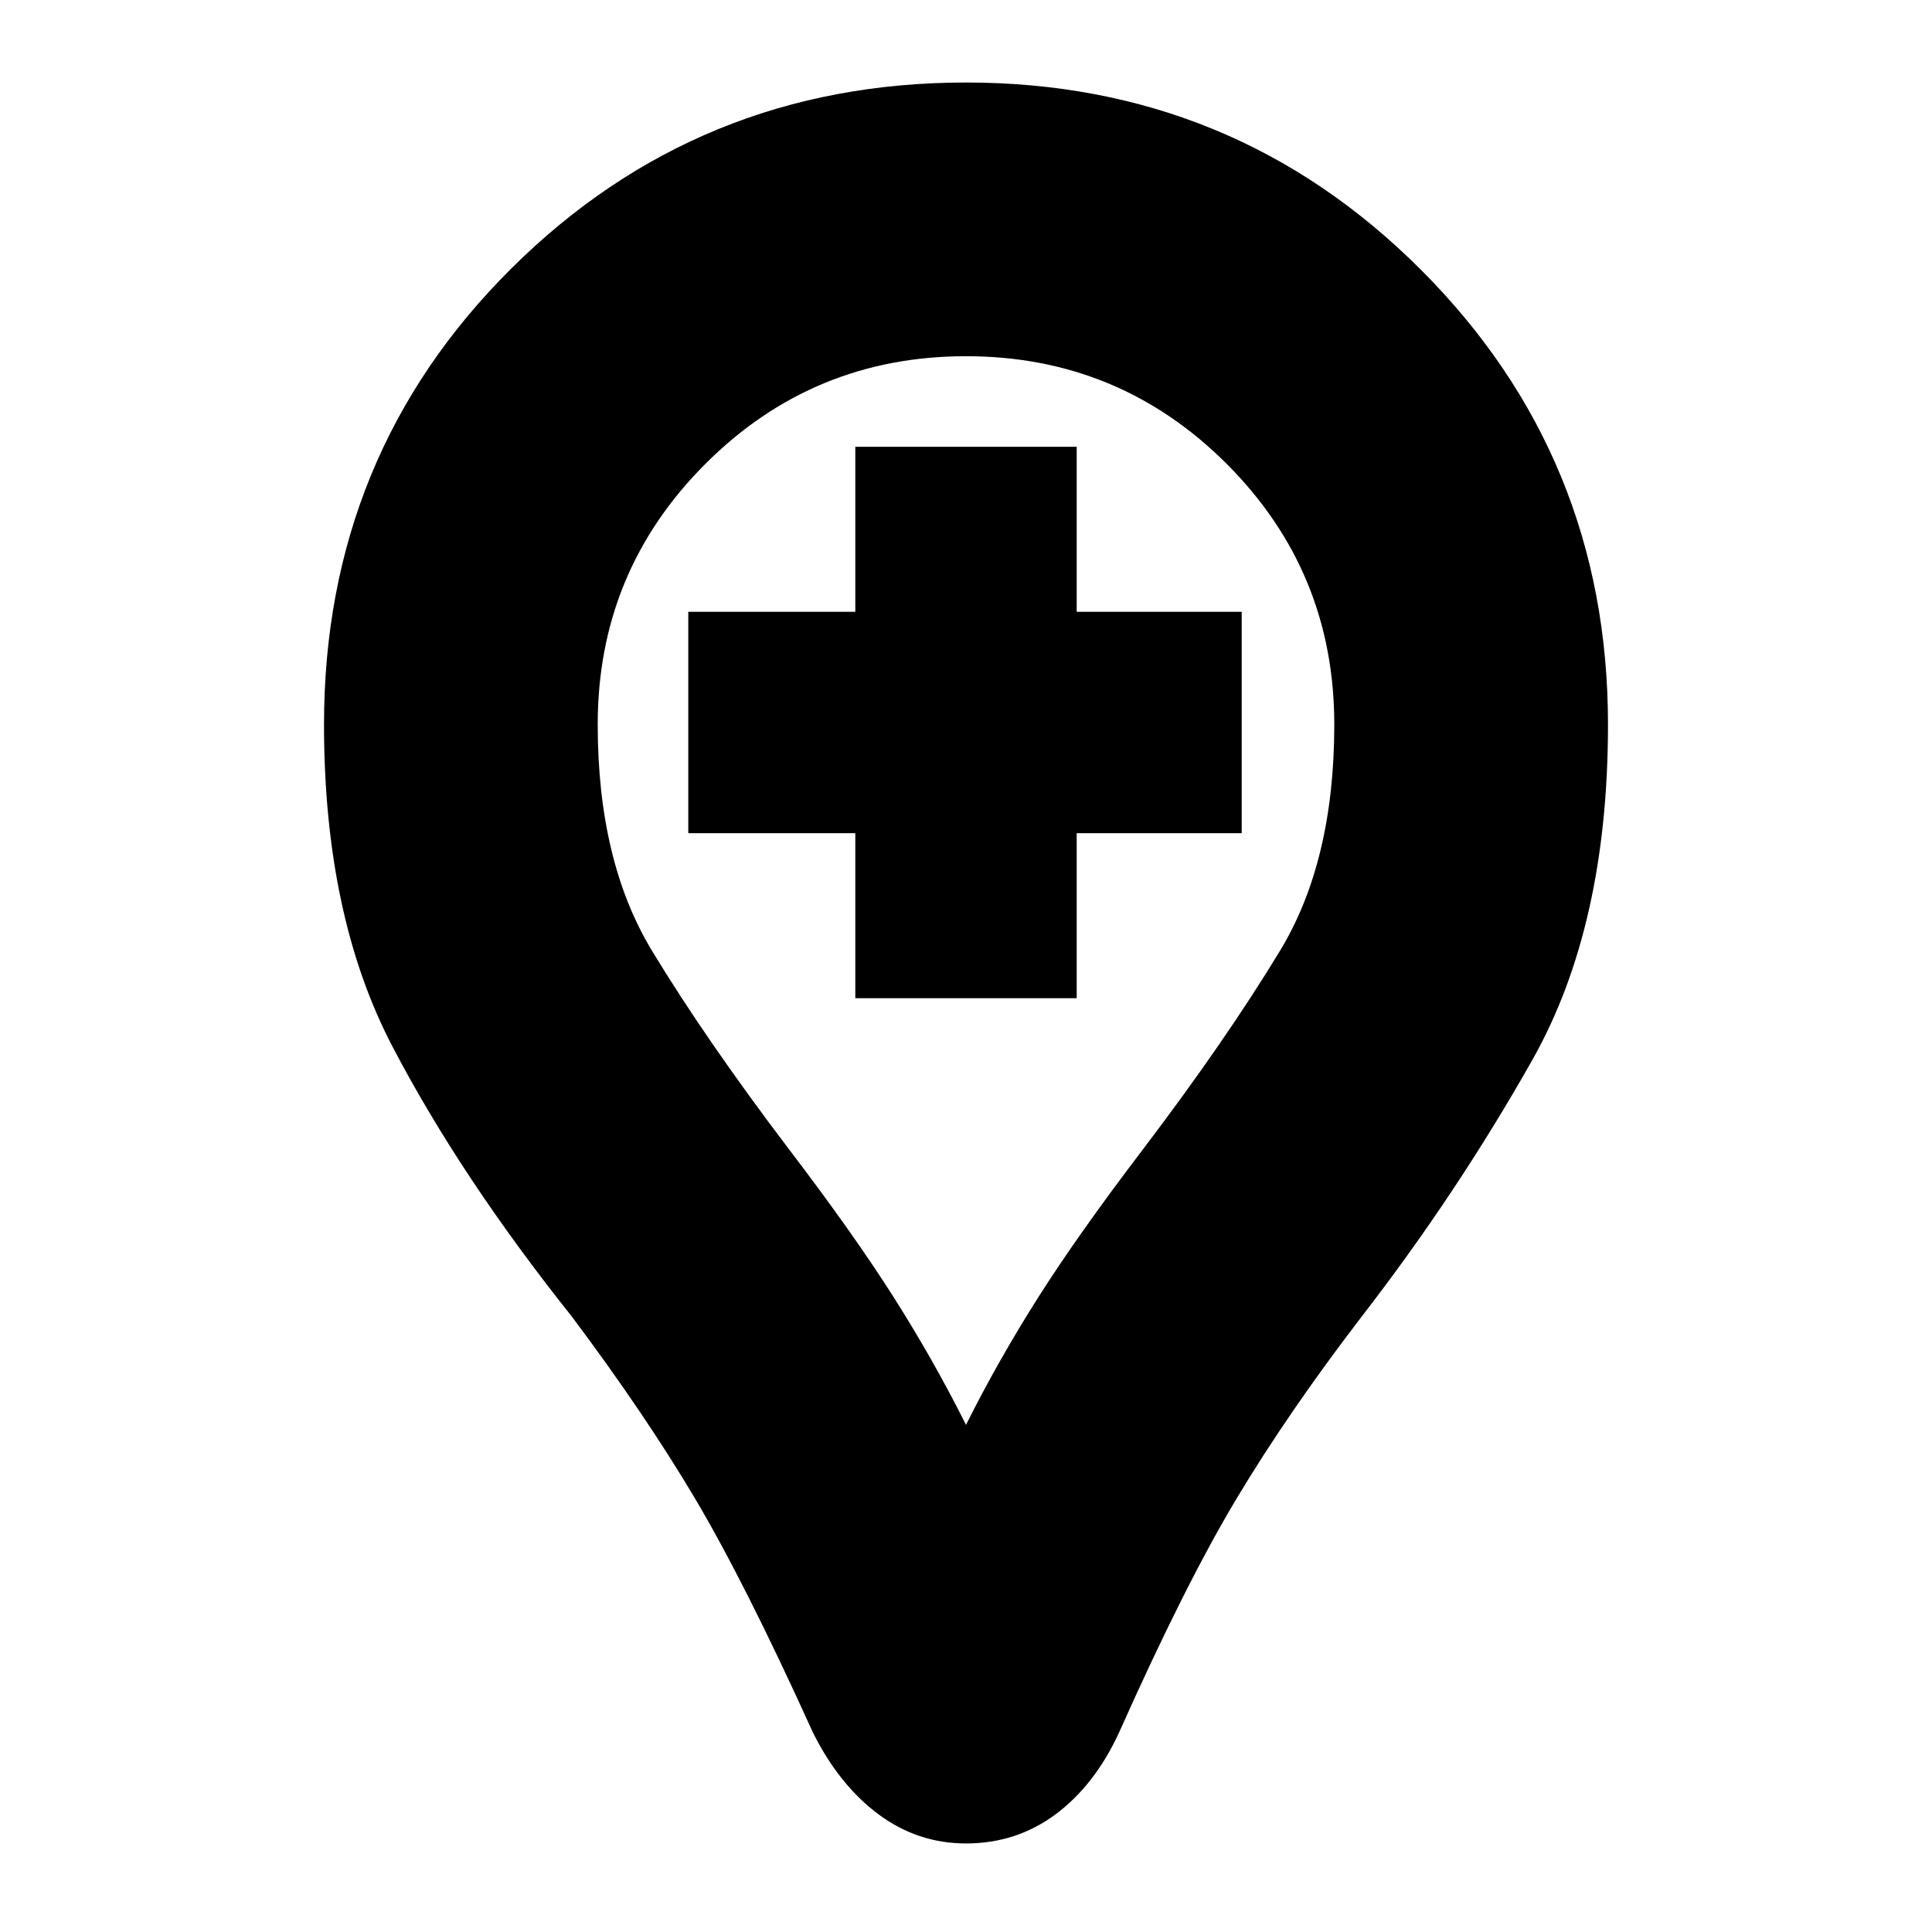 <svg xmlns="http://www.w3.org/2000/svg" height="24" width="24"><path d="M10.625 12.4H13.375V10.35H15.425V7.6H13.375V5.55H10.625V7.6H8.55V10.35H10.625ZM12 22.9Q11.4 22.9 10.913 22.538Q10.425 22.175 10.1 21.525Q9.25 19.65 8.625 18.6Q8 17.55 7.1 16.35Q5.725 14.625 4.875 13Q4.025 11.375 4.025 9Q4.025 5.65 6.35 3.337Q8.675 1.025 12 1.025Q15.325 1.025 17.65 3.35Q19.975 5.675 19.975 9Q19.975 11.5 19.038 13.162Q18.1 14.825 16.9 16.375Q16 17.55 15.363 18.613Q14.725 19.675 13.9 21.525Q13.6 22.175 13.113 22.538Q12.625 22.9 12 22.9ZM12 17.7Q12.4 16.9 12.9 16.112Q13.4 15.325 14.2 14.275Q15.225 12.925 15.9 11.812Q16.575 10.7 16.575 9Q16.575 7.1 15.238 5.762Q13.9 4.425 12 4.425Q10.1 4.425 8.763 5.762Q7.425 7.1 7.425 9Q7.425 10.7 8.1 11.812Q8.775 12.925 9.8 14.275Q10.6 15.325 11.1 16.112Q11.6 16.9 12 17.7ZM12 9Q12 9 12 9Q12 9 12 9Q12 9 12 9Q12 9 12 9Q12 9 12 9Q12 9 12 9Q12 9 12 9Q12 9 12 9Q12 9 12 9Q12 9 12 9Q12 9 12 9Q12 9 12 9Z"/></svg>